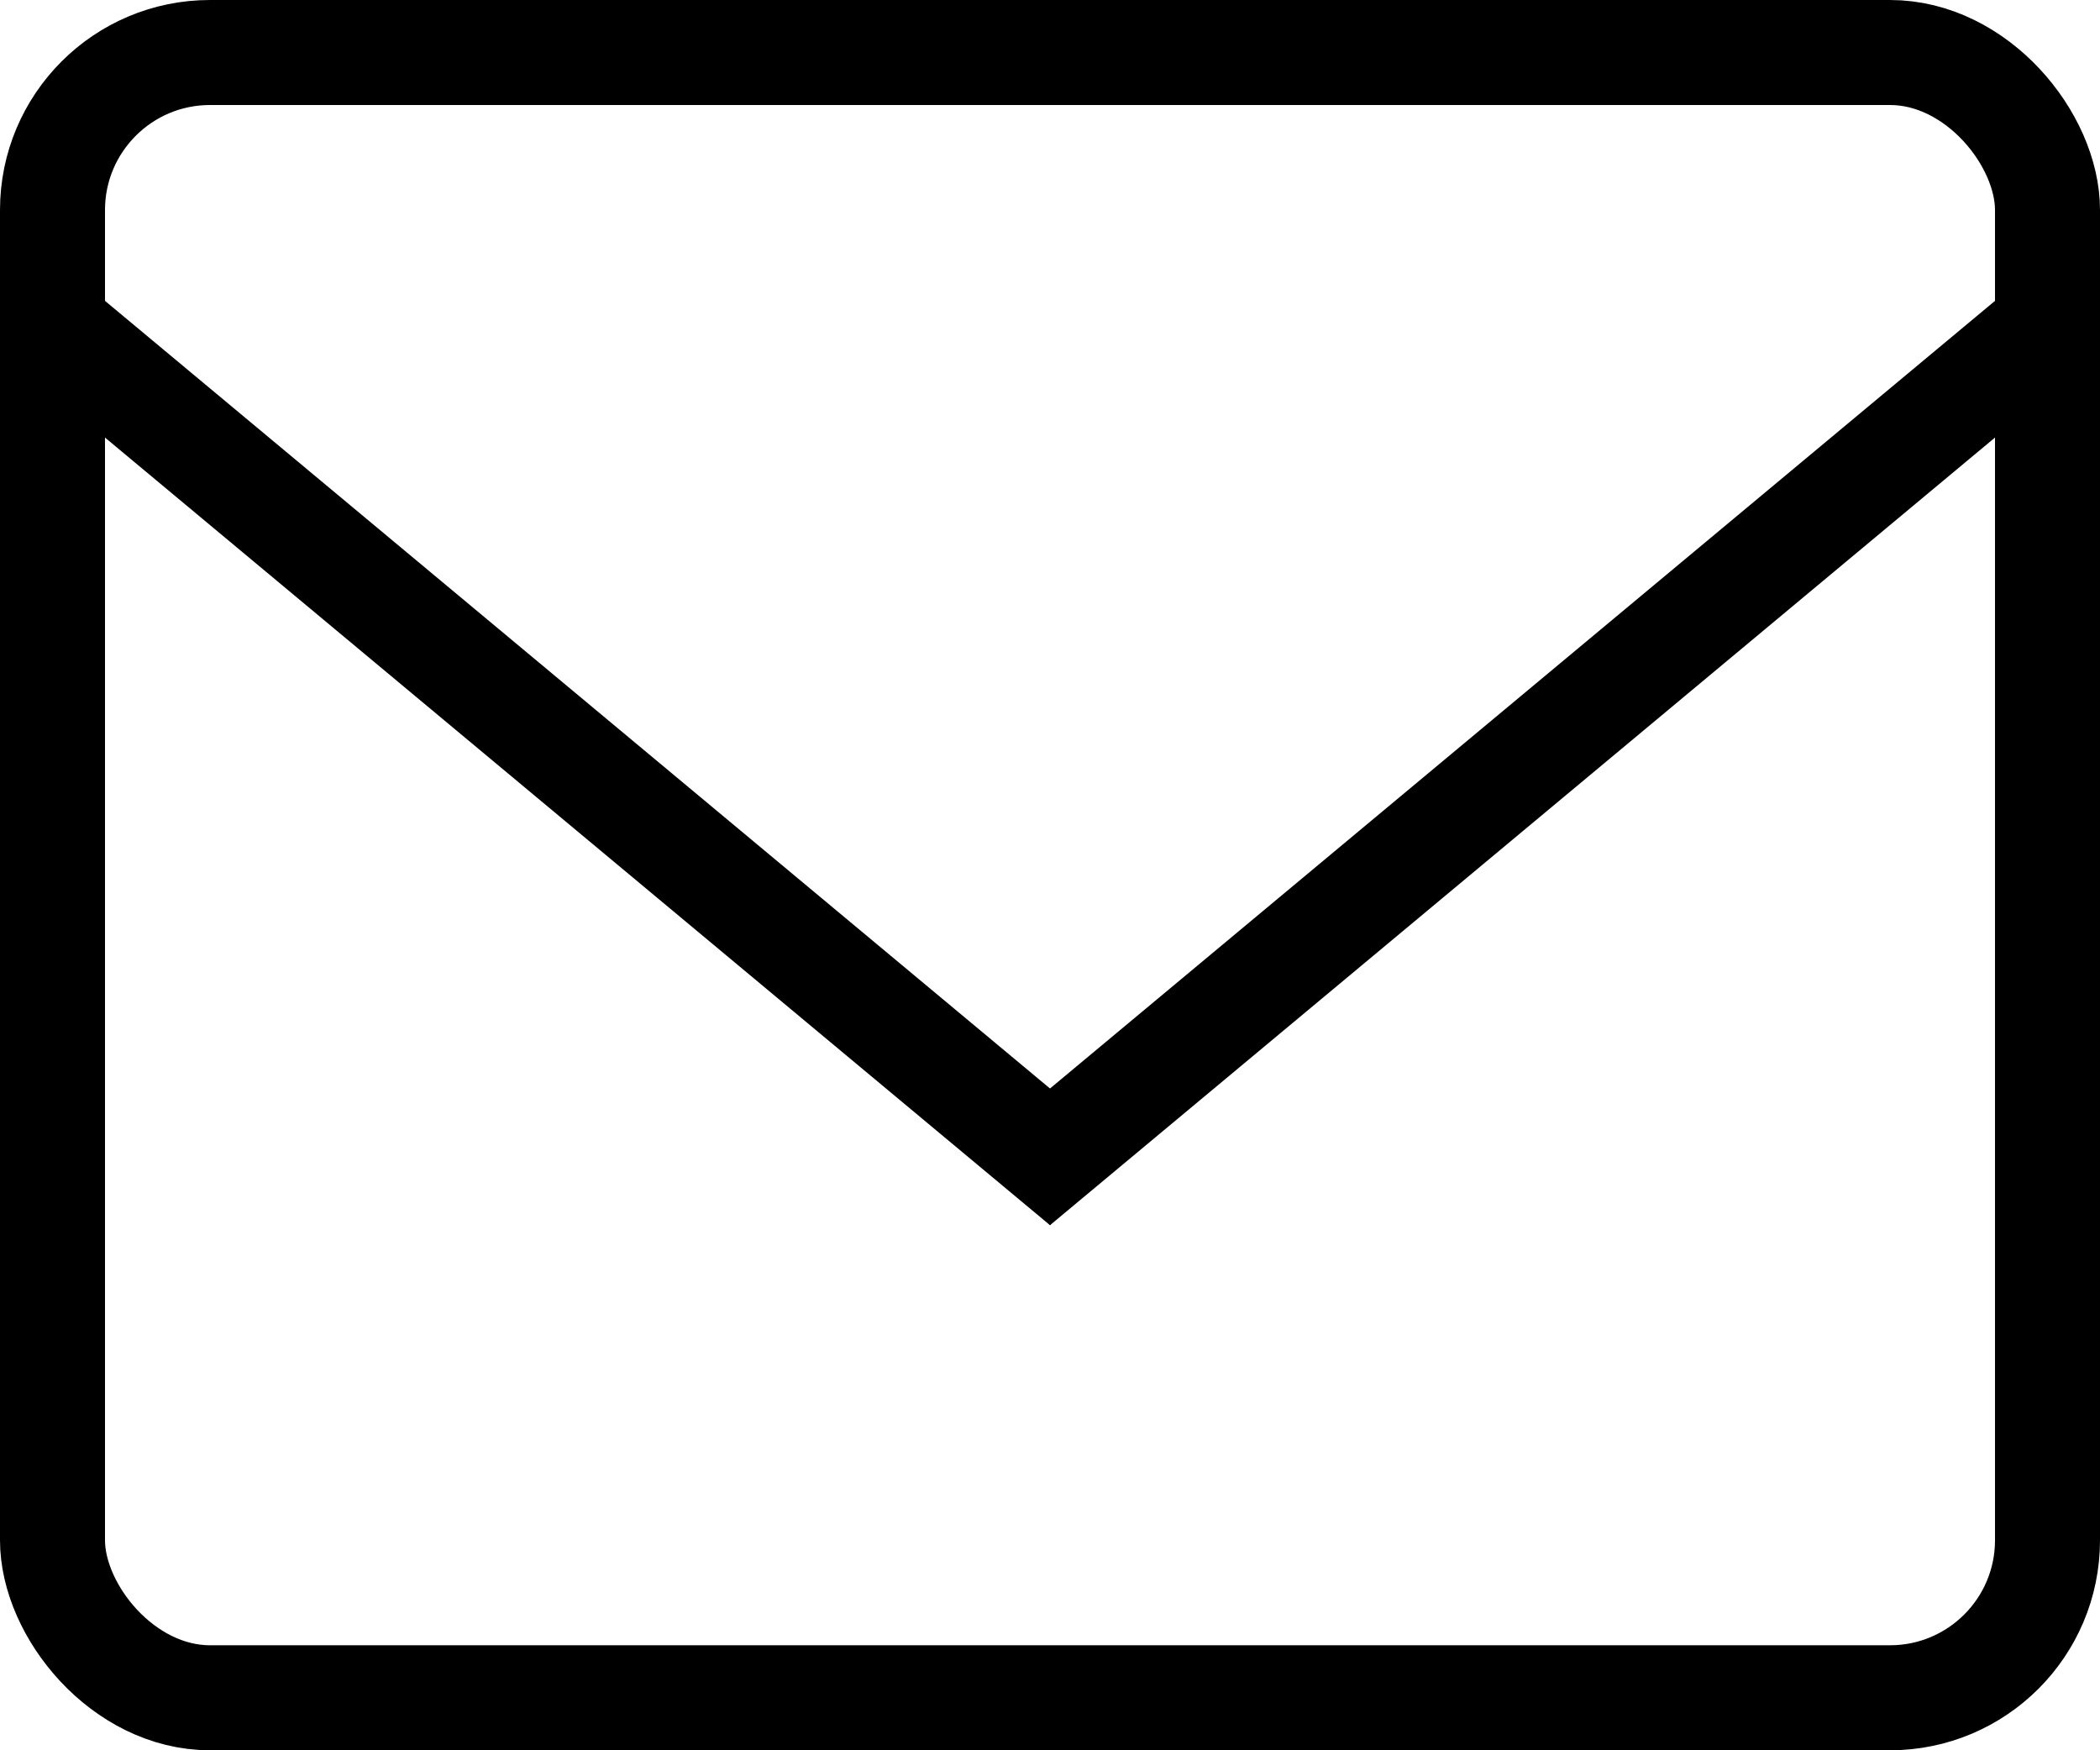 <svg width="120" height="100" viewBox="0 0 120 100" fill="none" xmlns="http://www.w3.org/2000/svg">
<rect x="3" y="3" width="114" height="94" rx="9" stroke="black" stroke-width="6"/>
<line x1="1.921" y1="17.695" x2="61.921" y2="67.695" stroke="black" stroke-width="6"/>
<line x1="58.079" y1="67.695" x2="118.079" y2="17.695" stroke="black" stroke-width="6"/>
</svg>
